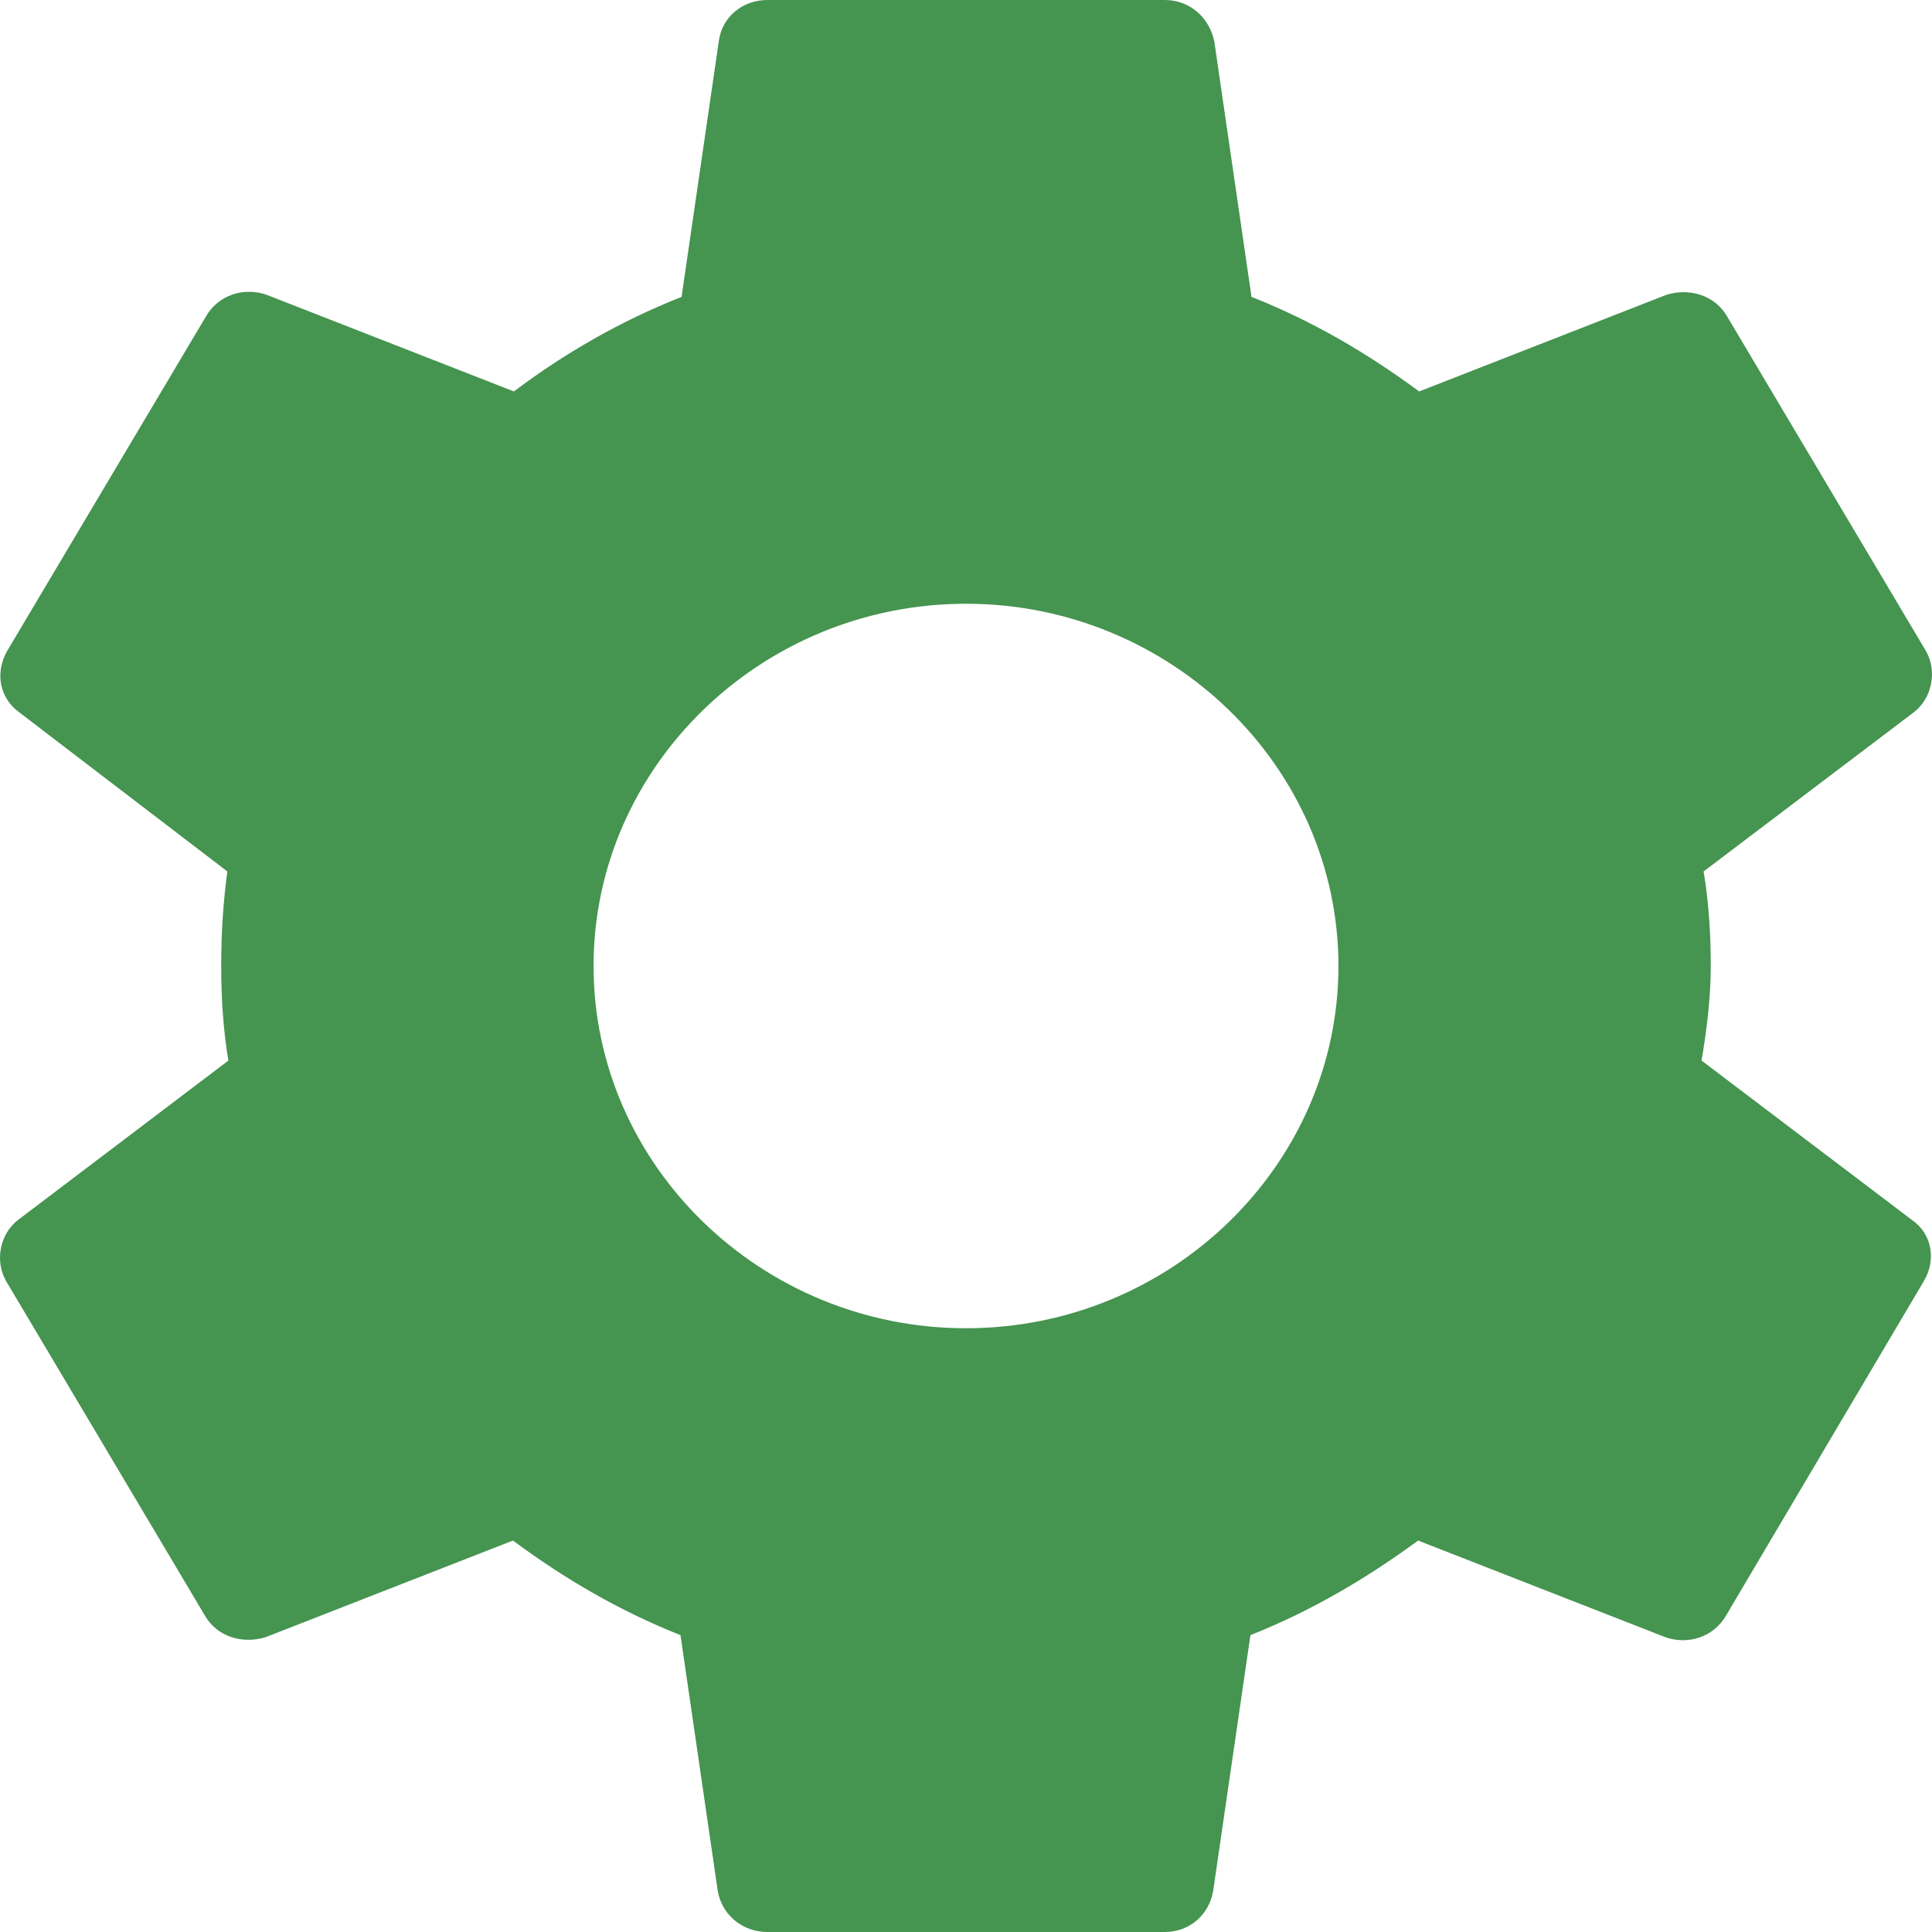 <svg width="18" height="18" viewBox="0 0 18 18" fill="none" xmlns="http://www.w3.org/2000/svg">
<g clip-path="url(#clip0_266_5)">
<path d="M2.118 8.119C2.08 8.4 2.061 8.691 2.061 9C2.061 9.3 2.08 9.6 2.128 9.881L0.172 11.363C-0.002 11.494 -0.05 11.747 0.056 11.934L1.906 15.047C2.022 15.253 2.263 15.319 2.475 15.253L4.779 14.353C5.26 14.709 5.771 15.009 6.34 15.234L6.687 17.616C6.725 17.841 6.918 18 7.149 18H10.851C11.082 18 11.265 17.841 11.303 17.616L11.65 15.234C12.219 15.009 12.74 14.7 13.212 14.353L15.515 15.253C15.727 15.328 15.968 15.253 16.084 15.047L17.925 11.934C18.041 11.738 18.002 11.494 17.809 11.363L15.853 9.881C15.901 9.6 15.939 9.291 15.939 9C15.939 8.709 15.92 8.4 15.872 8.119L17.828 6.638C18.002 6.506 18.05 6.253 17.944 6.066L16.094 2.953C15.978 2.747 15.737 2.681 15.525 2.747L13.222 3.647C12.74 3.291 12.229 2.991 11.66 2.766L11.313 0.384C11.265 0.159 11.082 4.29153e-07 10.851 4.29153e-07H7.149C6.918 4.29153e-07 6.725 0.159 6.697 0.384L6.35 2.766C5.781 2.991 5.26 3.291 4.788 3.647L2.485 2.747C2.273 2.672 2.032 2.747 1.916 2.953L0.066 6.066C-0.05 6.272 -0.002 6.506 0.181 6.638L2.118 8.119ZM9 5.625C10.908 5.625 12.47 7.144 12.47 9C12.47 10.856 10.908 12.375 9 12.375C7.092 12.375 5.53 10.856 5.53 9C5.53 7.144 7.092 5.625 9 5.625Z" fill="#459450"/>
</g>
<defs>
<clipPath id="clip0_266_5">
<rect width="18" height="18" fill="#459450"/>
</clipPath>
</defs>
</svg>
